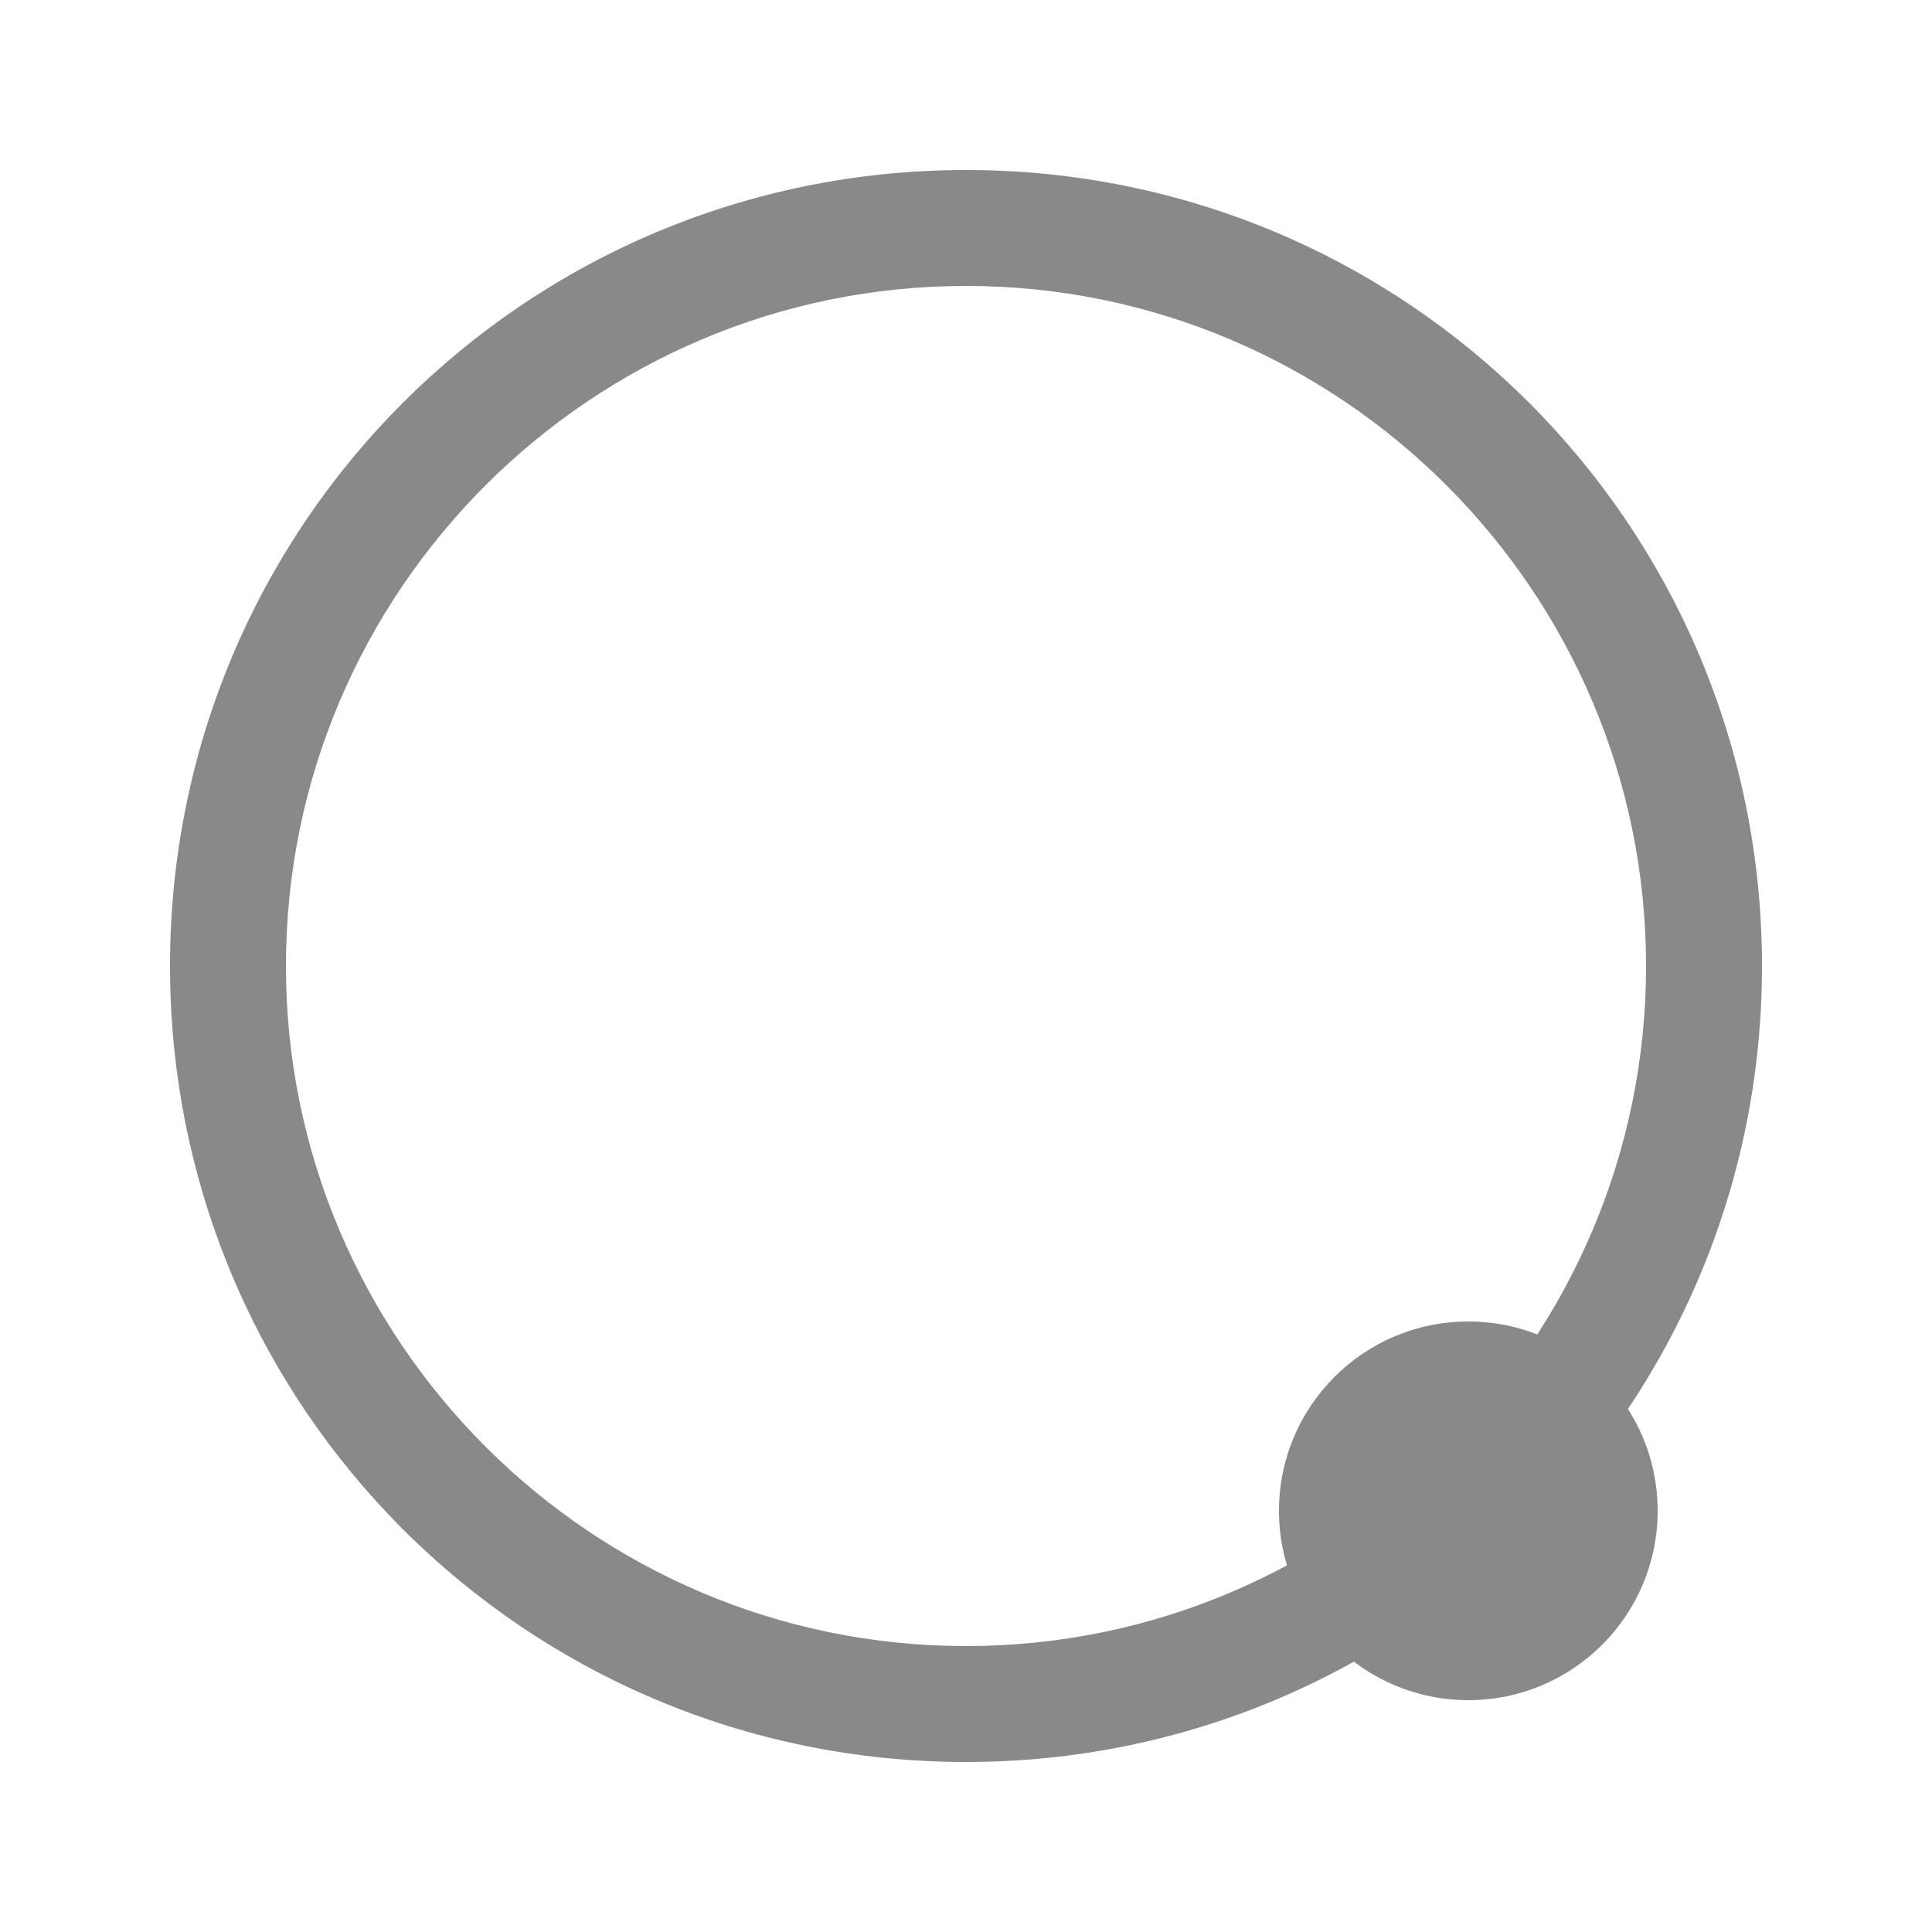 <?xml version="1.0" encoding="utf-8"?>
<!-- Generator: Adobe Illustrator 18.0.0, SVG Export Plug-In . SVG Version: 6.00 Build 0)  -->
<!DOCTYPE svg PUBLIC "-//W3C//DTD SVG 1.1//EN" "http://www.w3.org/Graphics/SVG/1.1/DTD/svg11.dtd">
<svg version="1.1" id="レイヤー_1" xmlns="http://www.w3.org/2000/svg" xmlns:xlink="http://www.w3.org/1999/xlink" x="0px"
	 y="0px" viewBox="0 0 50 50" enable-background="new 0 0 50 50" xml:space="preserve">
<path fill="#898989" d="M45.6,25c0,11.4-9.2,20.6-20.6,20.6S4.4,36.4,4.4,25S13.6,4.4,25,4.4S45.6,13.6,45.6,25z M25,7.4
	C15.3,7.4,7.4,15.3,7.4,25S15.3,42.6,25,42.6S42.6,34.7,42.6,25S34.7,7.4,25,7.4z"/>
<circle fill="#898989" cx="38" cy="39.1" r="4.9"/>
</svg>
